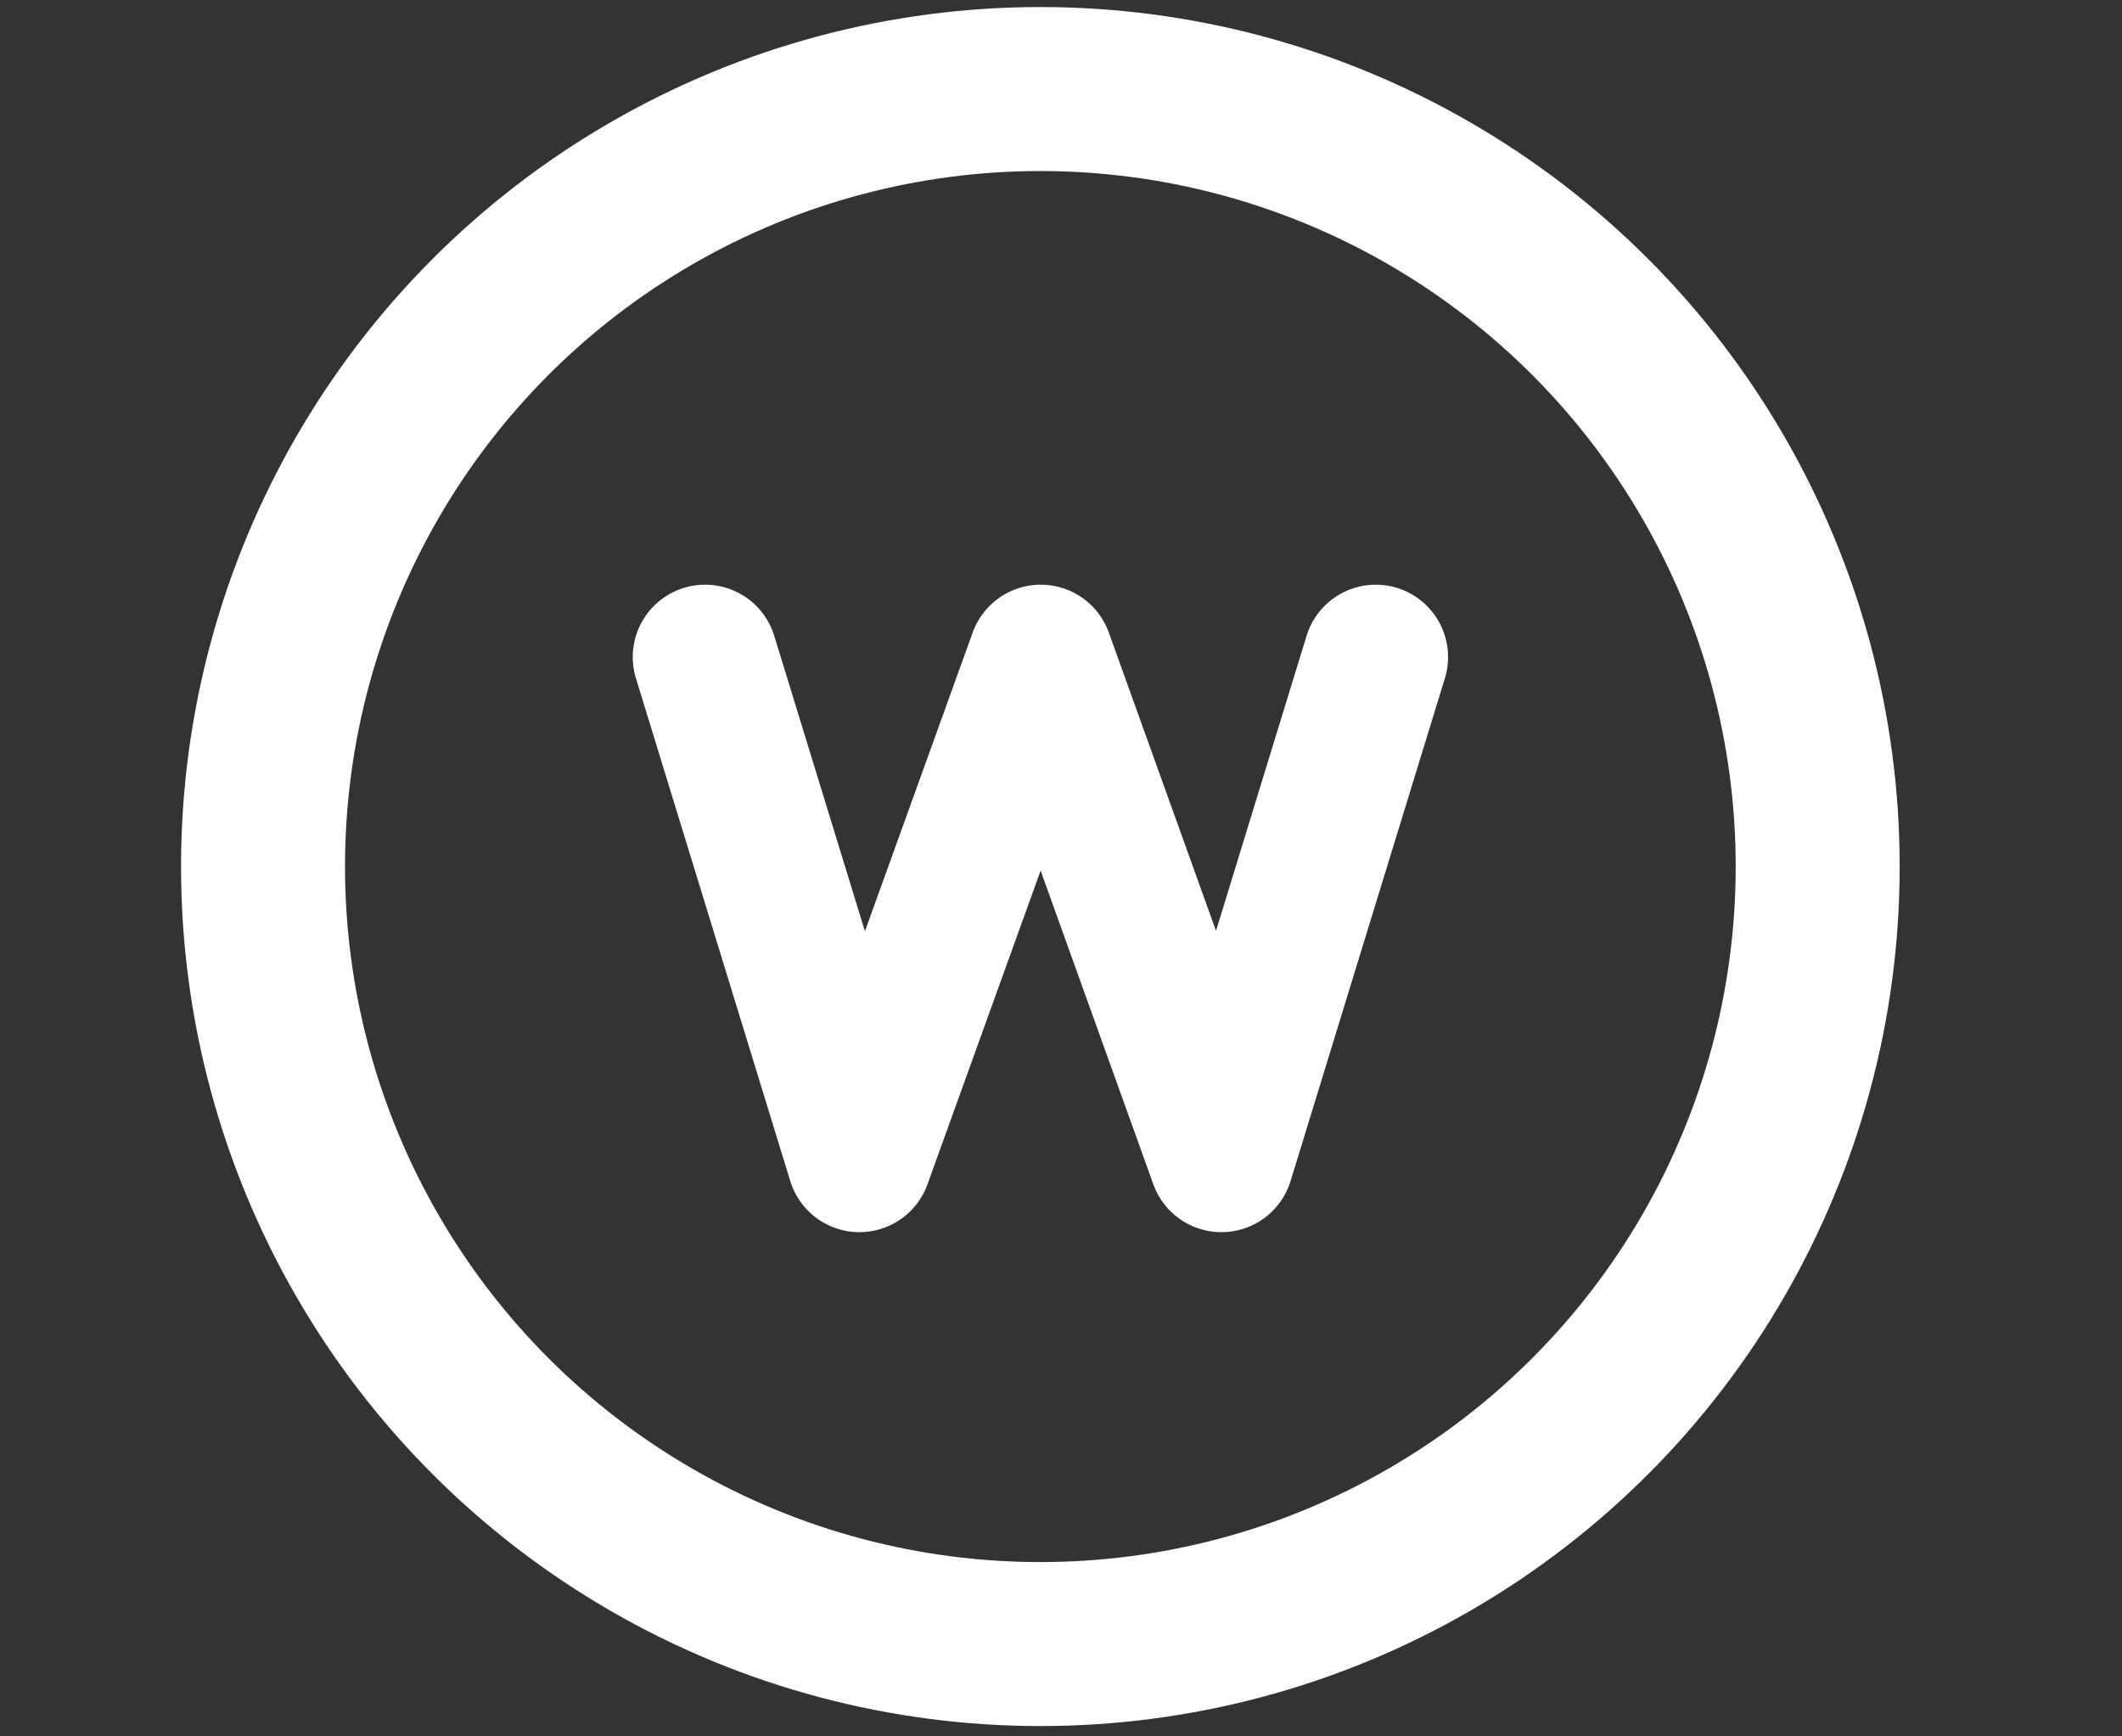 <svg xmlns="http://www.w3.org/2000/svg" width="22" height="18" viewBox="0 0 22 18"><rect x="0" y="0" width="22" height="18" fill="#333333" stroke="none"/><g transform="translate(20281 14368)"><rect width="22" height="18" transform="translate(-20281 -14368)" fill="#111" opacity="0"/><ellipse cx="8.059" cy="8.06" rx="8.059" ry="8.06" transform="translate(-20278.273 -14367.077)" fill="none" stroke="#fff" stroke-width="1.7"/><path d="M5.4,6.75,7,11.962,8.88,6.75l1.873,5.212,1.6-5.212" transform="translate(-20279.09 -14367.939)" fill="none" stroke="#fff" stroke-linecap="round" stroke-linejoin="round" stroke-width="1.5"/></g></svg>